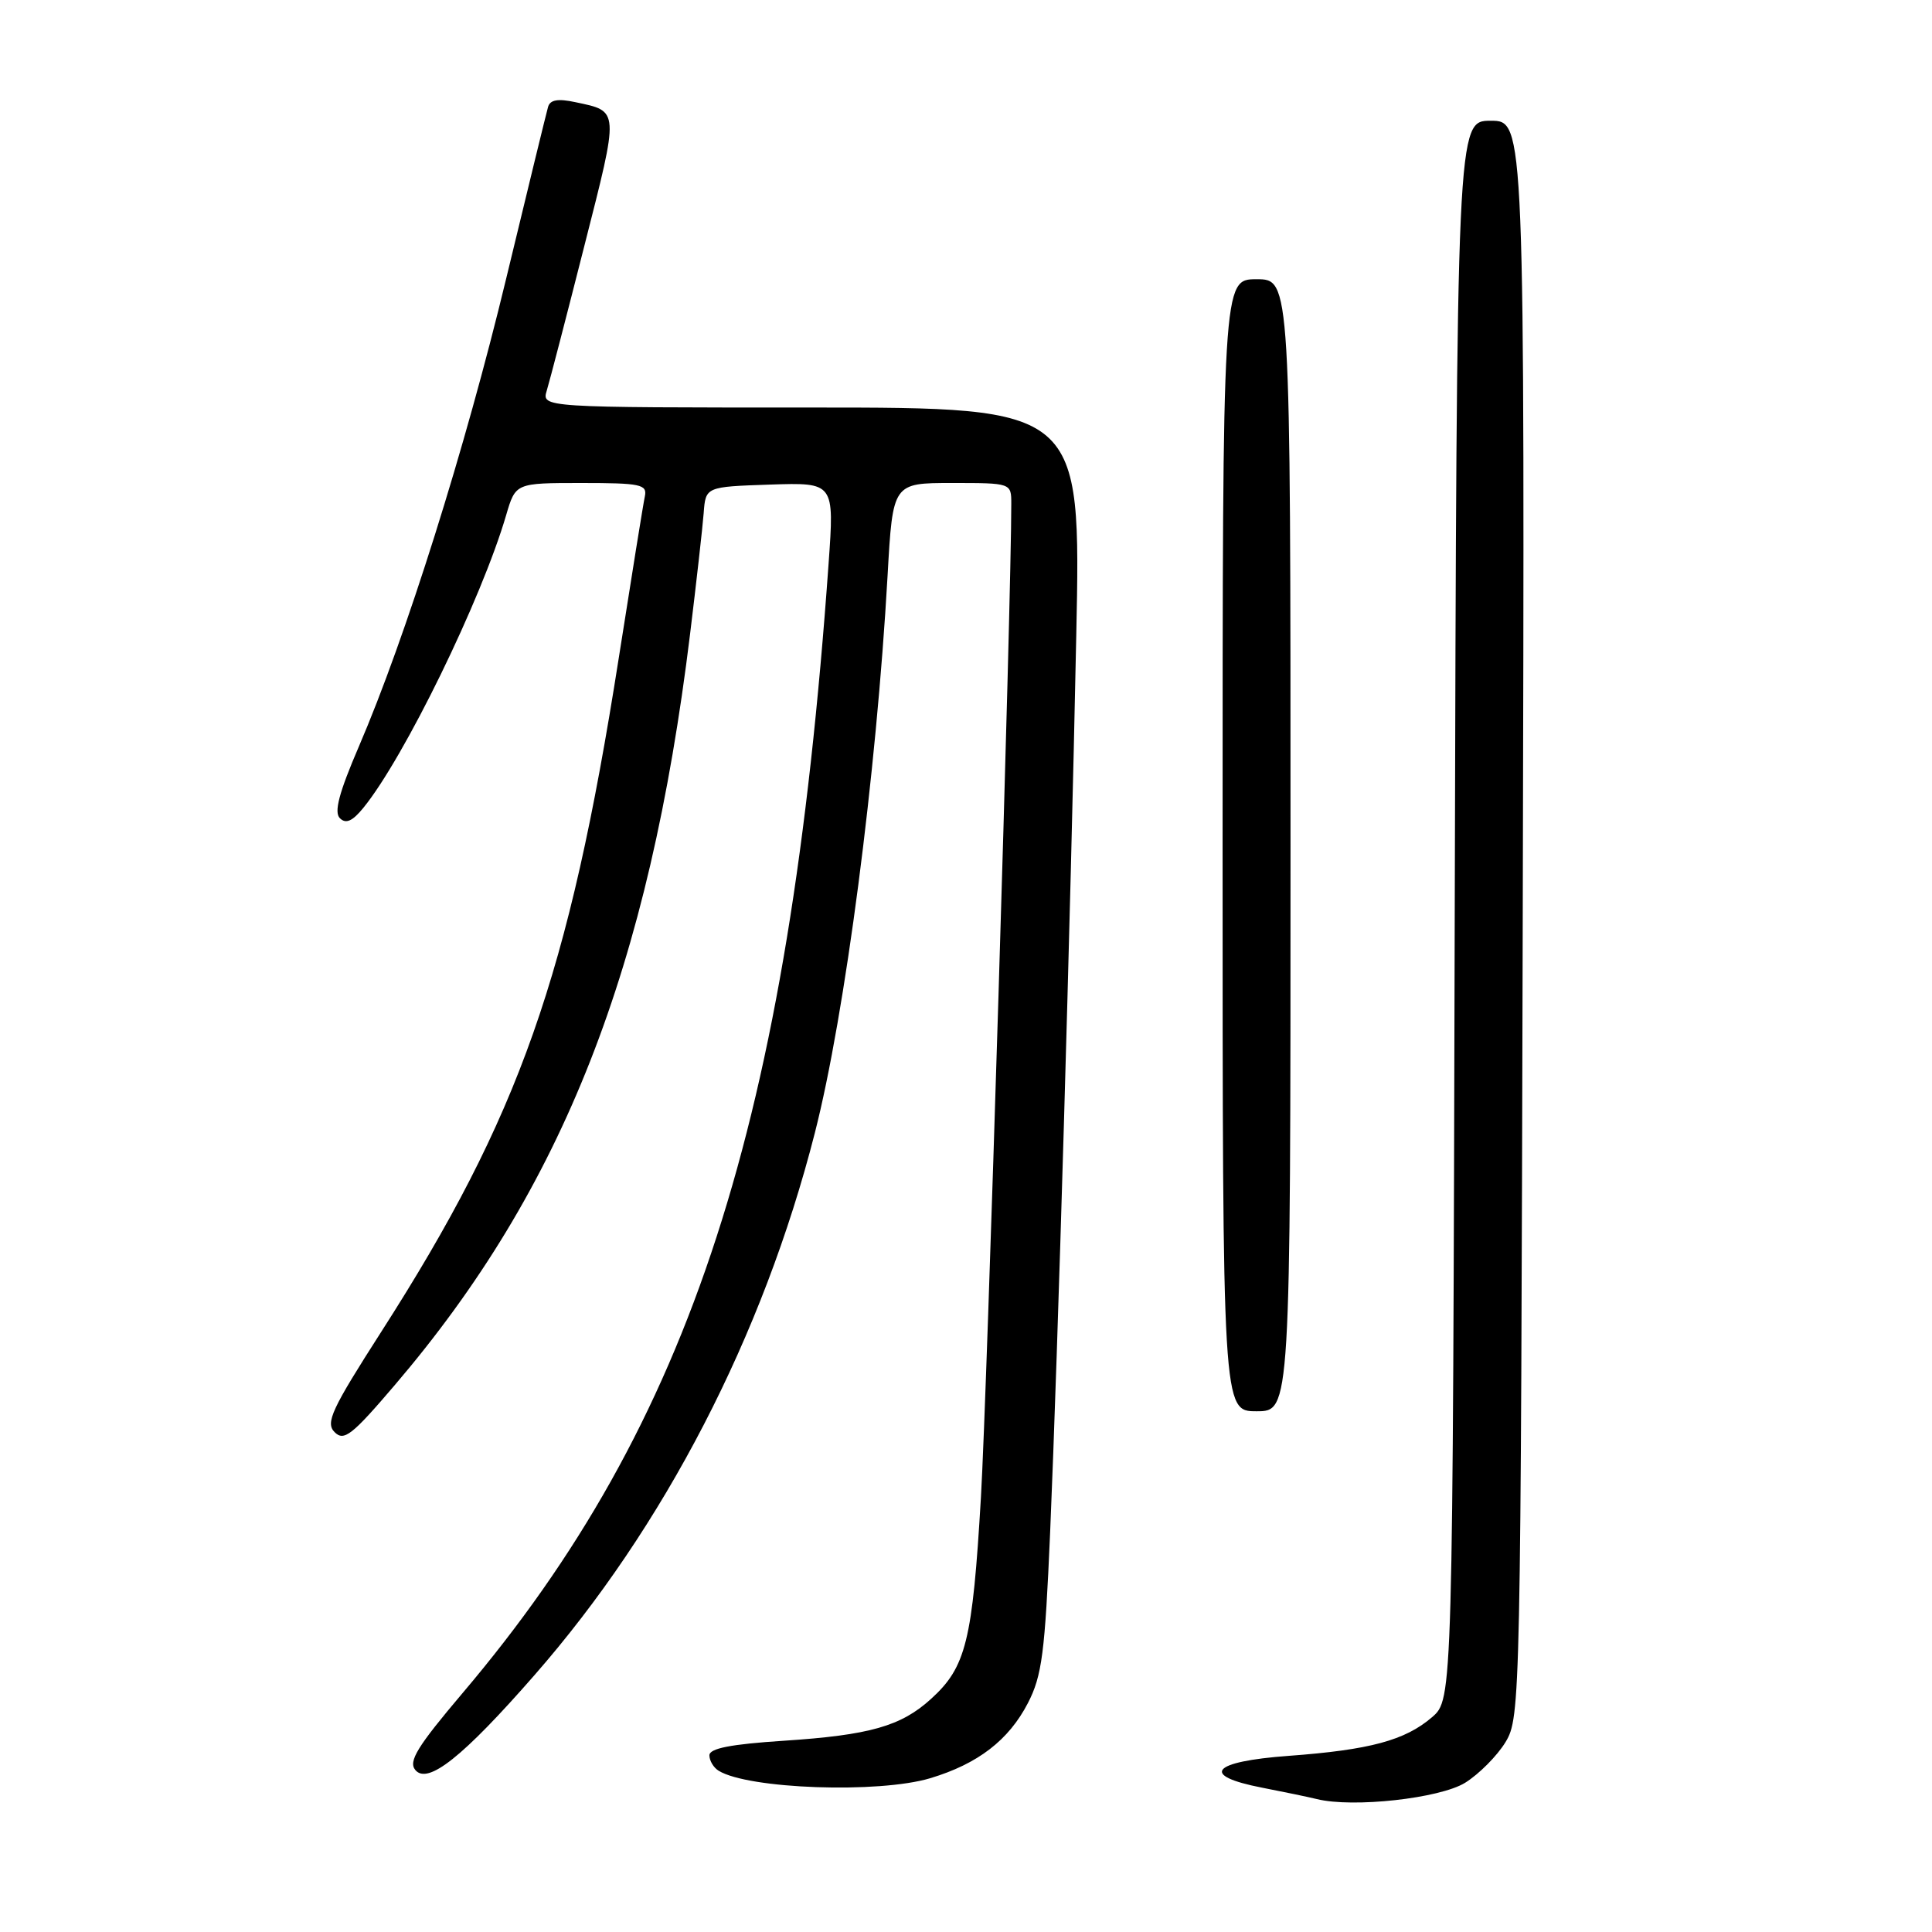 <?xml version="1.0" encoding="UTF-8" standalone="no"?>
<!DOCTYPE svg PUBLIC "-//W3C//DTD SVG 1.1//EN" "http://www.w3.org/Graphics/SVG/1.1/DTD/svg11.dtd" >
<svg xmlns="http://www.w3.org/2000/svg" xmlns:xlink="http://www.w3.org/1999/xlink" version="1.1" viewBox="0 0 256 256">
 <g >
 <path fill="currentColor"
d=" M 194.13 236.23 C 195.98 235.08 198.40 232.64 199.50 230.82 C 201.46 227.56 201.51 225.48 201.77 121.75 C 202.04 16.00 202.04 16.00 197.53 16.00 C 193.03 16.00 193.03 16.00 192.76 120.59 C 192.50 225.17 192.50 225.17 189.75 227.54 C 186.18 230.61 181.50 231.87 170.75 232.66 C 160.49 233.41 158.95 235.27 167.25 236.88 C 170.14 237.44 173.40 238.12 174.50 238.39 C 179.28 239.57 190.77 238.30 194.13 236.23 Z  M 123.27 235.62 C 129.58 233.72 133.66 230.58 136.20 225.67 C 138.07 222.06 138.46 219.03 139.15 203.00 C 140.18 178.95 141.83 122.48 142.61 84.25 C 143.24 54.00 143.24 54.00 107.50 54.00 C 71.77 54.00 71.77 54.00 72.45 51.75 C 72.83 50.51 75.08 41.85 77.45 32.50 C 82.07 14.34 82.09 14.78 76.25 13.54 C 73.93 13.04 72.89 13.22 72.62 14.17 C 72.41 14.90 69.90 25.17 67.05 37.00 C 61.65 59.40 53.75 84.51 47.55 98.92 C 44.92 105.04 44.23 107.63 45.04 108.42 C 45.83 109.20 46.70 108.82 48.14 107.05 C 53.54 100.44 63.82 79.38 67.07 68.25 C 68.32 64.00 68.32 64.00 77.06 64.00 C 84.87 64.00 85.77 64.19 85.45 65.75 C 85.24 66.71 83.68 76.42 81.97 87.31 C 75.37 129.34 68.82 147.92 50.55 176.42 C 43.92 186.76 43.10 188.53 44.34 189.77 C 45.58 191.01 46.64 190.18 52.32 183.52 C 74.60 157.42 86.02 128.34 91.44 84.00 C 92.28 77.12 93.09 69.92 93.24 68.00 C 93.50 64.50 93.50 64.50 102.03 64.21 C 110.56 63.93 110.56 63.93 109.79 74.71 C 104.53 148.79 91.64 188.54 61.32 224.31 C 55.30 231.42 54.08 233.39 55.03 234.53 C 56.67 236.52 61.34 232.81 70.79 222.00 C 88.01 202.33 101.10 177.02 107.97 150.12 C 111.98 134.43 116.12 102.69 117.61 76.25 C 118.30 64.00 118.30 64.00 126.15 64.00 C 134.00 64.00 134.00 64.00 134.00 66.75 C 134.02 79.16 130.80 184.32 129.98 198.37 C 128.86 217.46 128.01 220.90 123.37 225.11 C 119.40 228.73 115.25 229.91 103.83 230.66 C 96.80 231.12 94.00 231.67 94.00 232.59 C 94.00 233.30 94.55 234.22 95.22 234.63 C 99.15 237.06 116.45 237.67 123.27 235.62 Z  M 171.00 112.00 C 171.00 37.00 171.00 37.00 166.50 37.00 C 162.00 37.00 162.00 37.00 162.00 112.00 C 162.00 187.00 162.00 187.00 166.50 187.00 C 171.00 187.00 171.00 187.00 171.00 112.00 Z "/>
</g>
</svg>